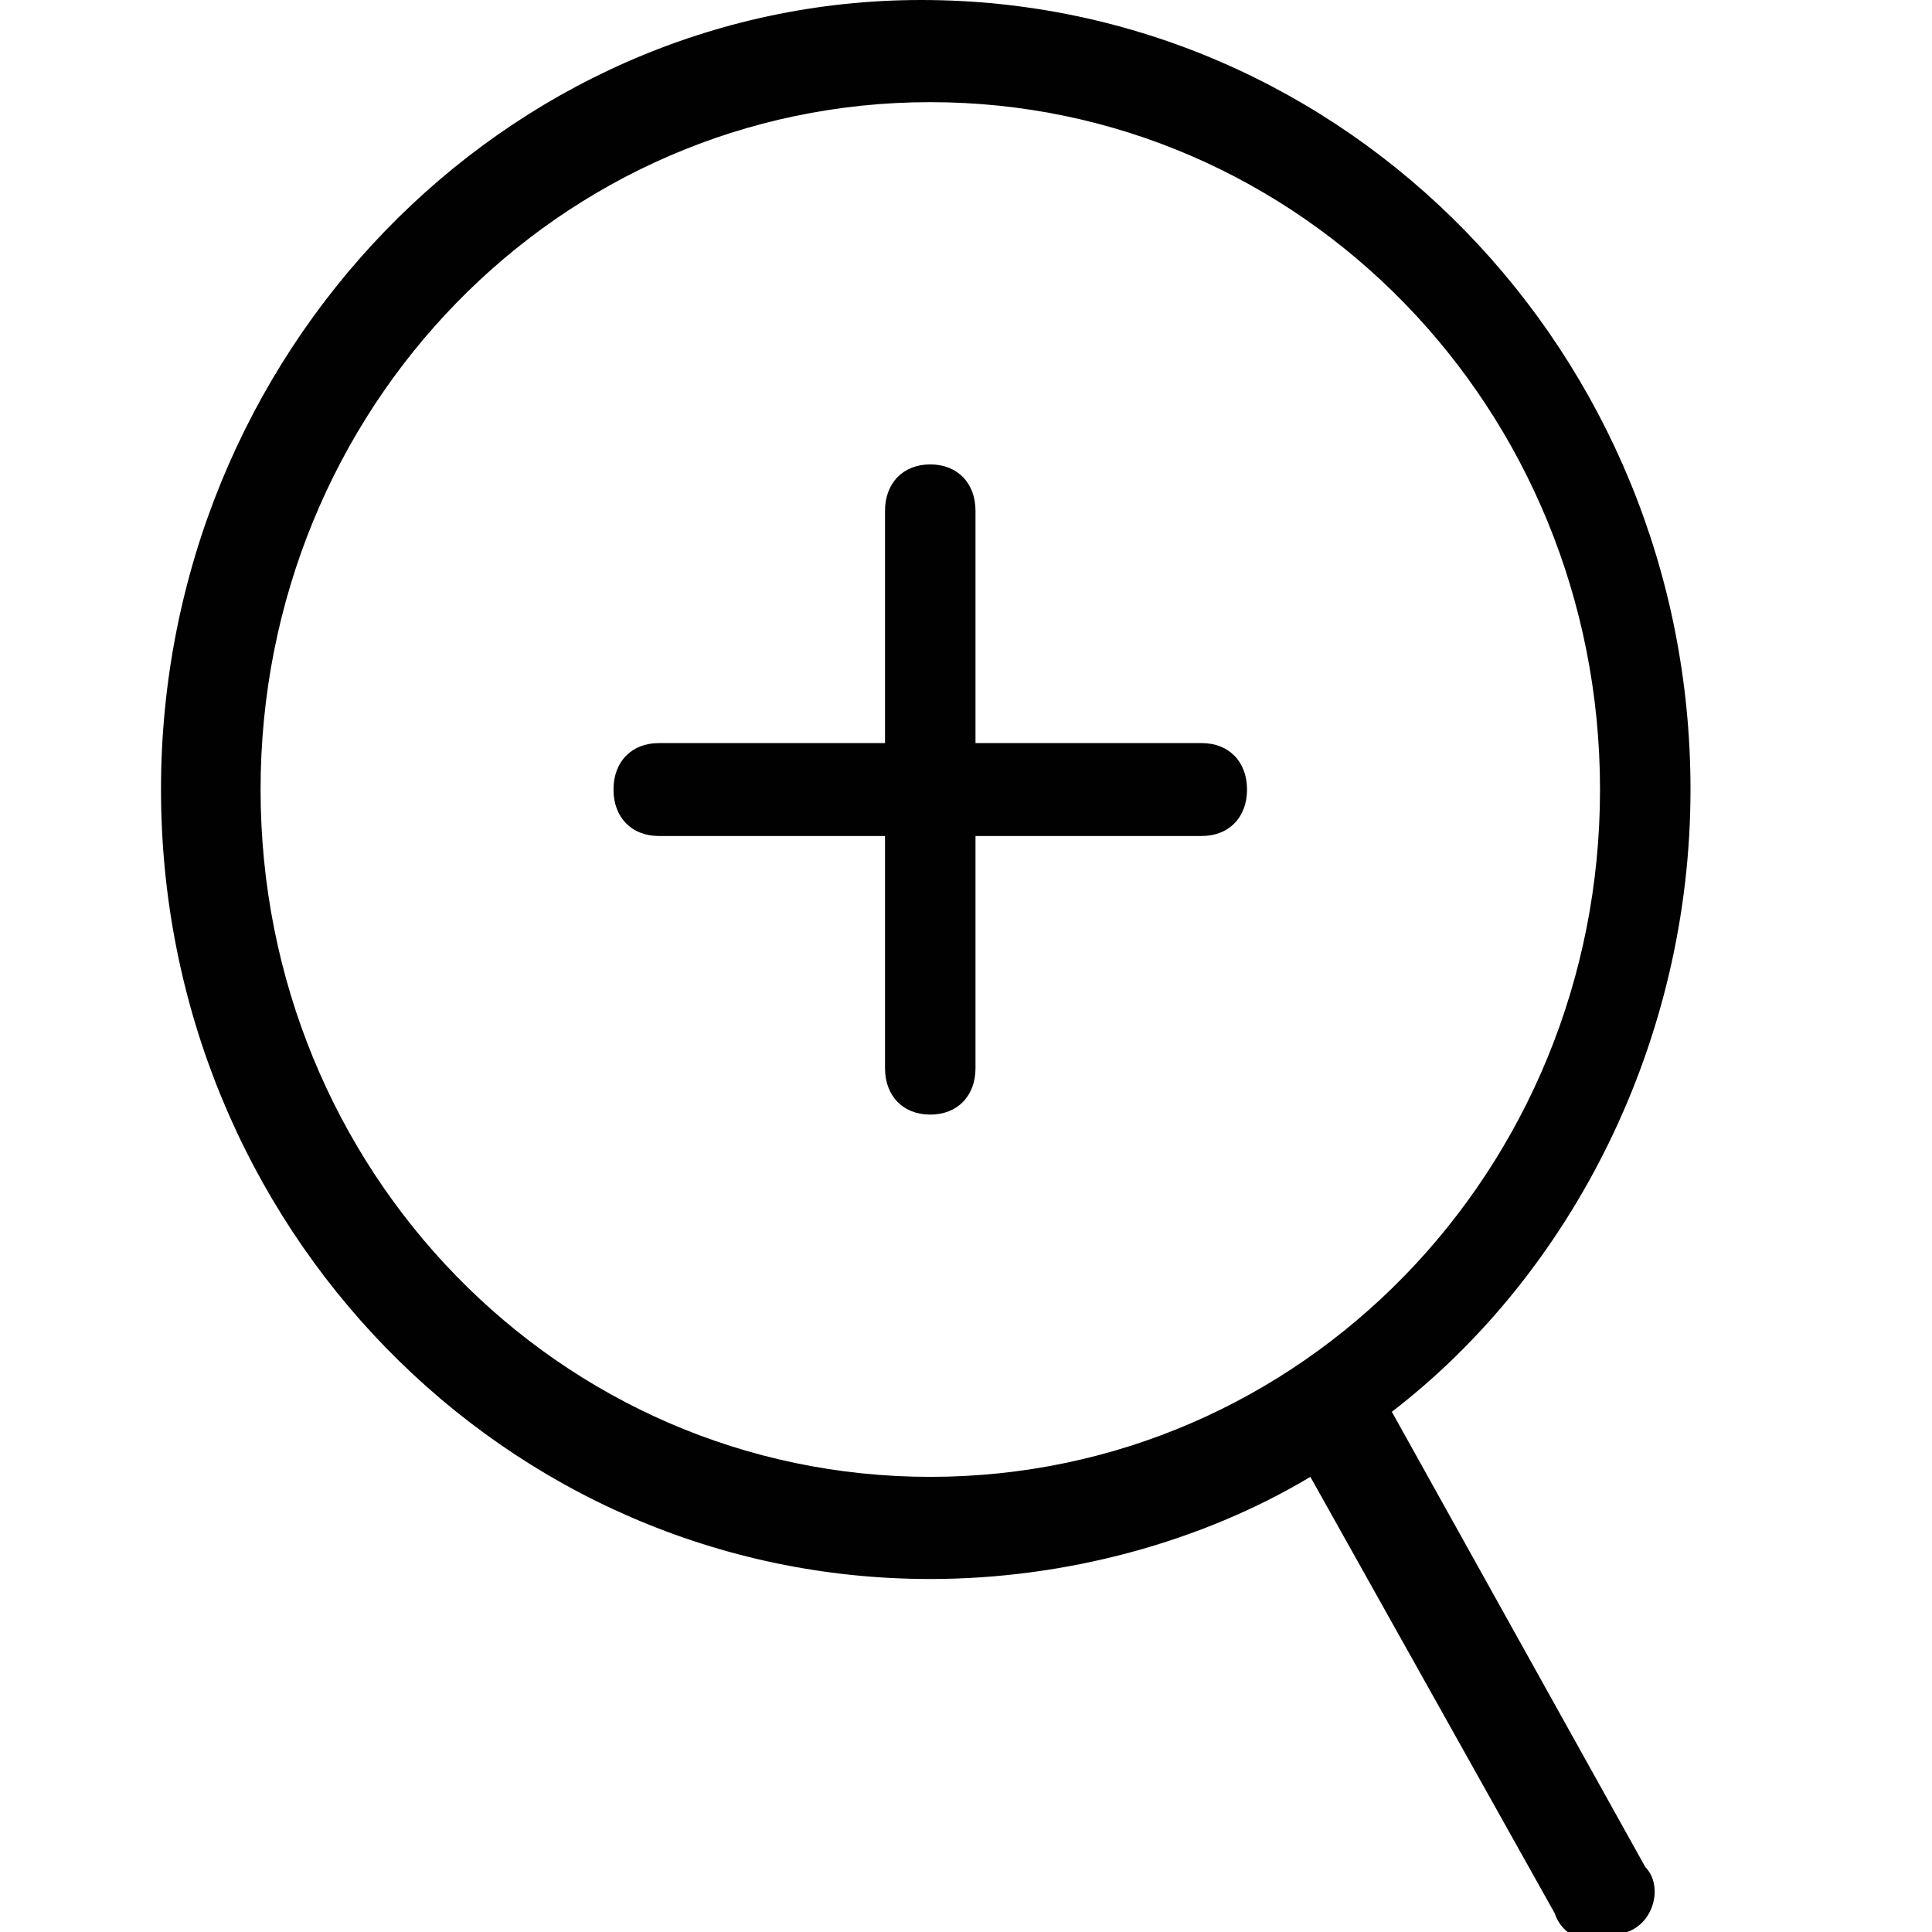 <svg width="24" height="24" viewBox="0 0 24 24" fill="none" xmlns="http://www.w3.org/2000/svg">
<g clip-path="url(#clip0)">
<path fill-rule="evenodd" clip-rule="evenodd" d="M14.929 9.231H12.118V6.346C12.118 6 11.893 5.769 11.556 5.769C11.219 5.769 10.994 6 10.994 6.346V9.231H8.183C7.846 9.231 7.621 9.462 7.621 9.808C7.621 10.154 7.846 10.385 8.183 10.385H10.994V13.269C10.994 13.615 11.219 13.846 11.556 13.846C11.893 13.846 12.118 13.615 12.118 13.269V10.385H14.929C15.266 10.385 15.491 10.154 15.491 9.808C15.491 9.462 15.266 9.231 14.929 9.231Z" fill="#010101"/>
<path fill-rule="evenodd" clip-rule="evenodd" d="M17.29 17.538C19.538 15.808 21 12.923 21 9.808C21 4.385 16.728 0 11.444 0C6.272 0 2 4.385 2 9.808C2 15.231 6.272 19.615 11.556 19.615C13.243 19.615 14.929 19.154 16.278 18.346L19.314 23.769C19.426 24.115 19.876 24.231 20.213 24C20.55 23.885 20.663 23.423 20.438 23.192L17.29 17.538ZM3.237 9.808C3.237 5.077 6.947 1.269 11.556 1.269C16.166 1.269 19.876 5.077 19.876 9.808C19.876 14.539 16.166 18.346 11.556 18.346C6.947 18.346 3.237 14.539 3.237 9.808Z" fill="#010101"/>
</g>
<defs>
<clipPath id="clip0">
<rect width="19" height="24" fill="white" transform="translate(2)"/>
</clipPath>
</defs>
</svg>
